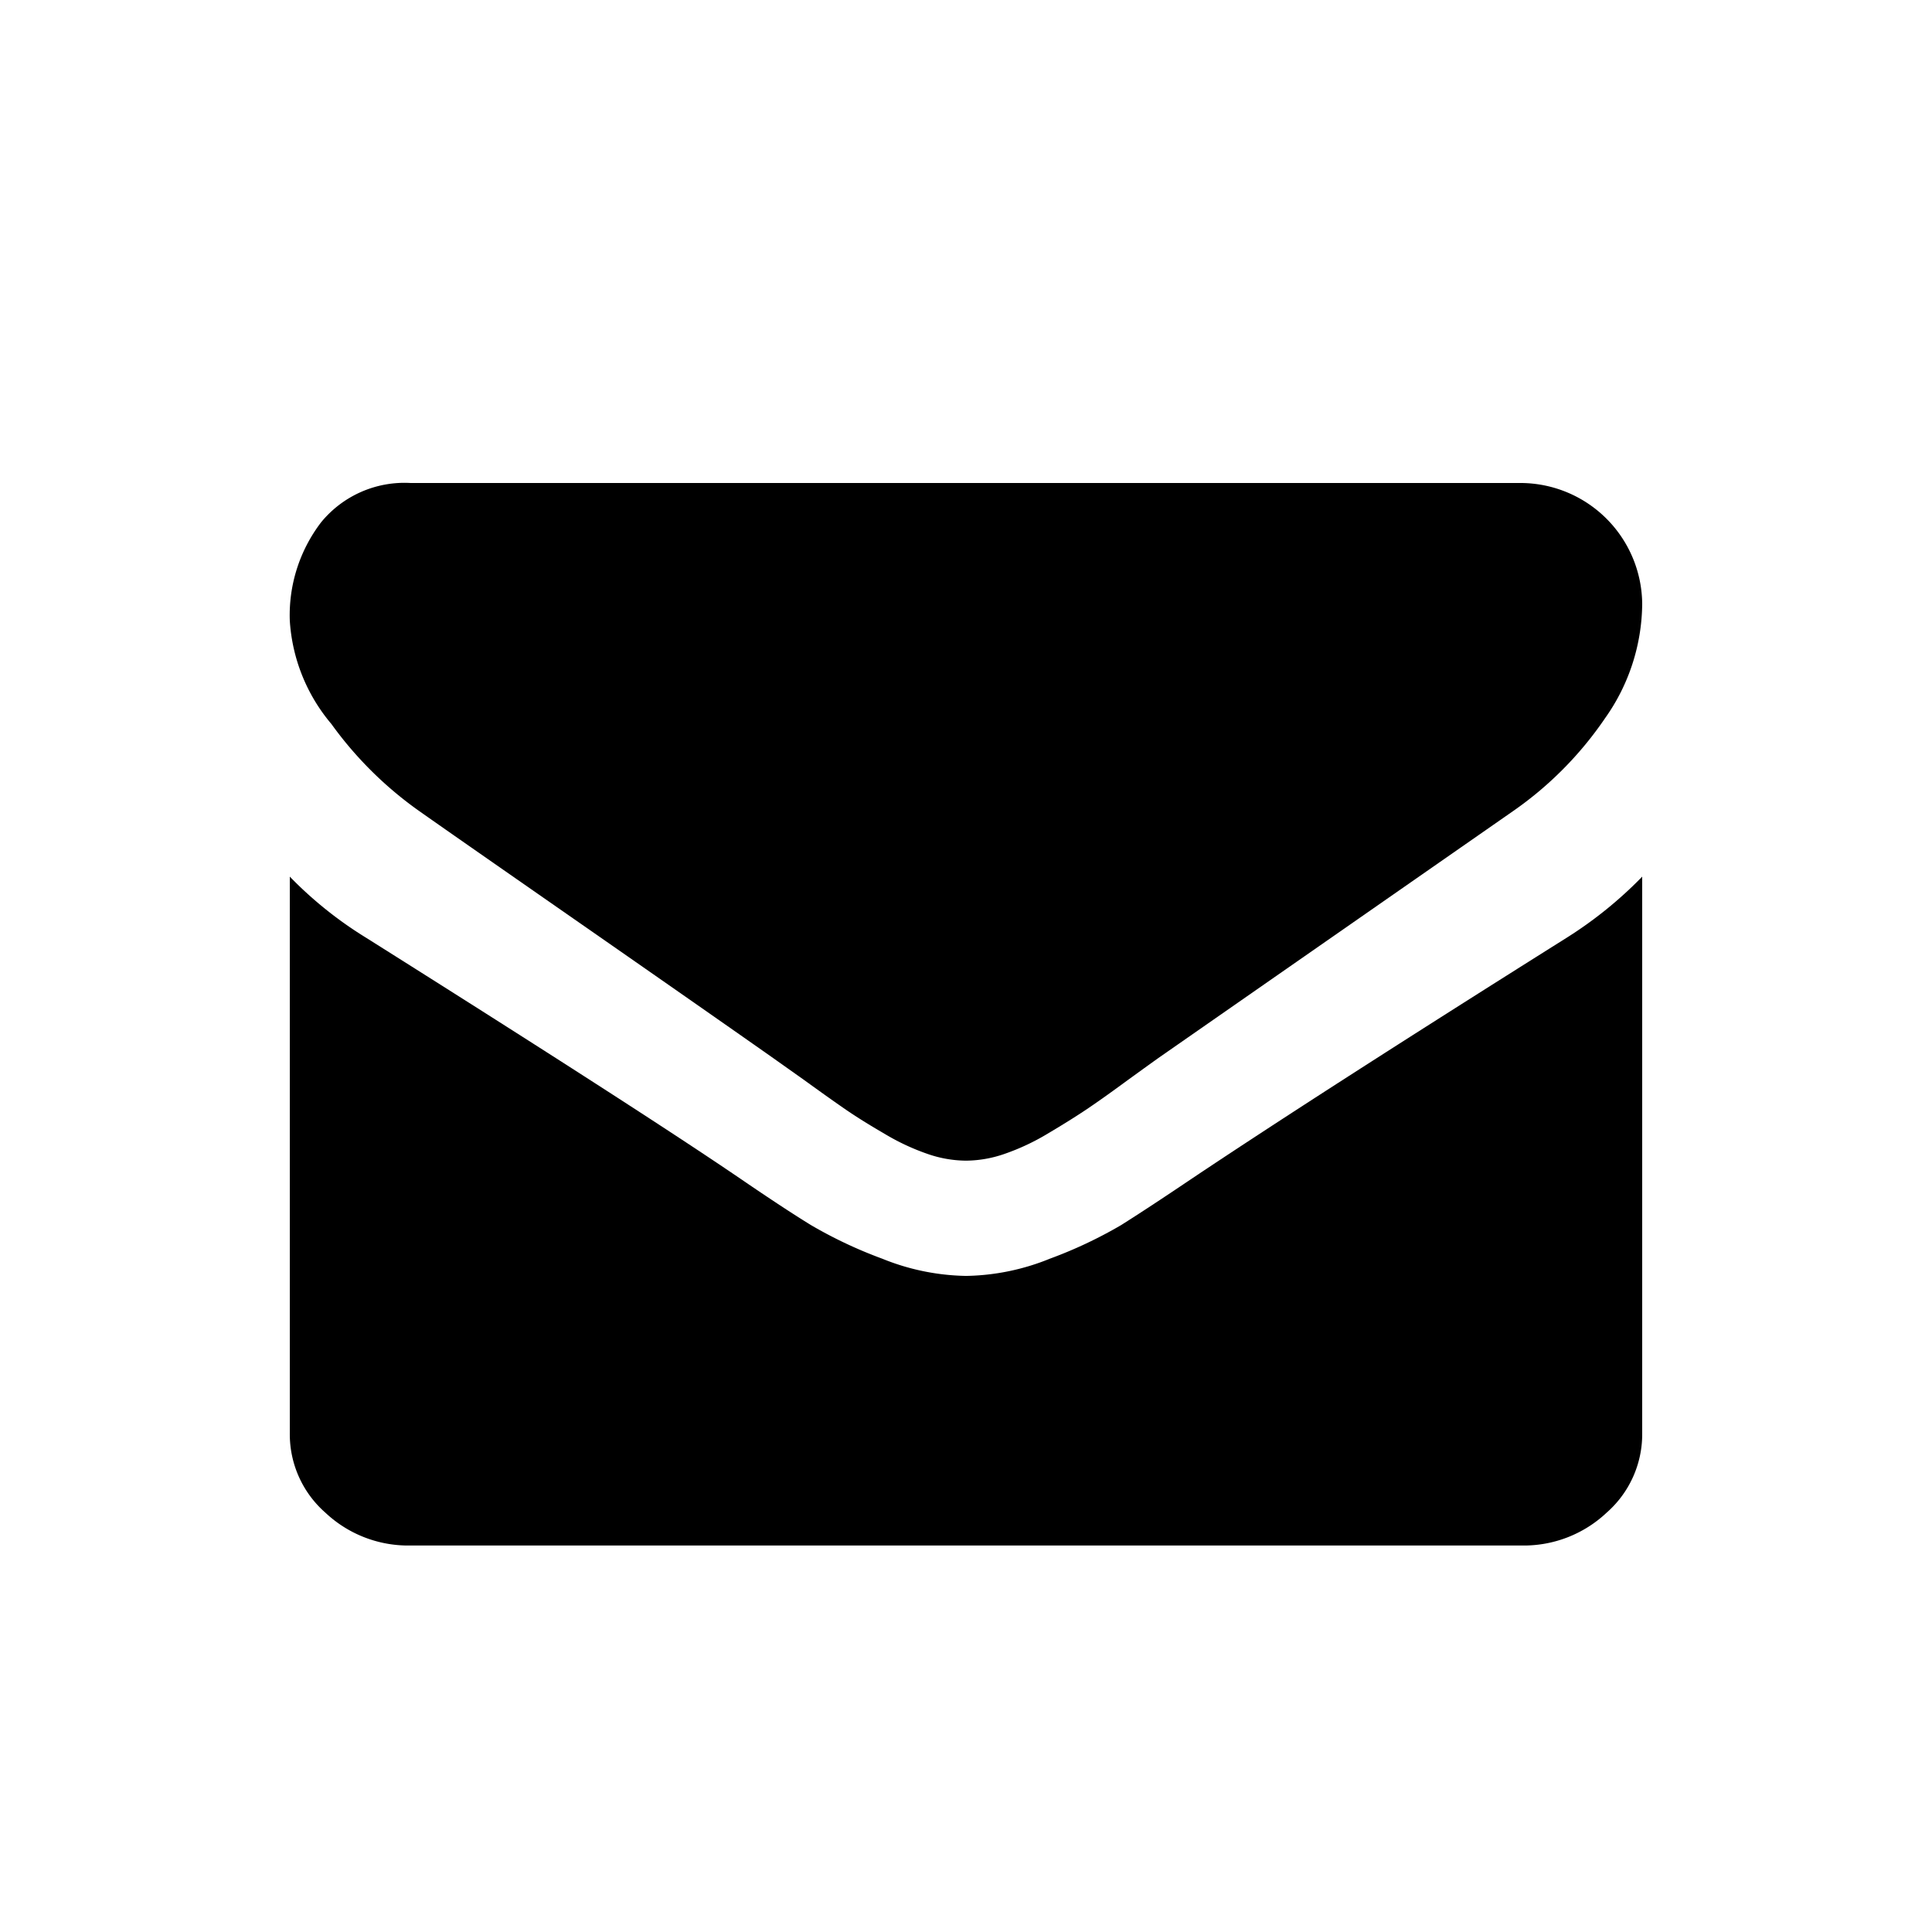 <svg xmlns="http://www.w3.org/2000/svg" width="20" height="20" viewBox="0 0 20 20">
  <g id="email" transform="translate(-47 -477)">
    <rect id="Rectangle_13" data-name="Rectangle 13" width="20" height="20" transform="translate(47 477)" opacity="0"/>
    <g id="Group_8849" data-name="Group 8849" transform="translate(50 482)">
      <path id="Path_45440" data-name="Path 45440" d="M1.344,58.219q.266.188,1.6,1.116t2.047,1.429L5.324,61q.254.184.422.3t.406.254a2.354,2.354,0,0,0,.449.211,1.235,1.235,0,0,0,.391.07h.016a1.236,1.236,0,0,0,.391-.07,2.356,2.356,0,0,0,.449-.211q.238-.141.406-.254t.422-.3q.254-.184.332-.239l3.656-2.545a3.716,3.716,0,0,0,.953-.963A2.072,2.072,0,0,0,14,56.073a1.262,1.262,0,0,0-1.25-1.253H1.25a1.115,1.115,0,0,0-.926.407A1.583,1.583,0,0,0,0,56.245a1.832,1.832,0,0,0,.43,1.069A3.882,3.882,0,0,0,1.344,58.219Z" transform="translate(0 -54.82)"/>
      <path id="Path_45441" data-name="Path 45441" d="M13.219,185.069q-2.562,1.611-3.89,2.5-.445.3-.723.475a4.6,4.6,0,0,1-.738.348,2.394,2.394,0,0,1-.859.178H6.992a2.4,2.4,0,0,1-.859-.178,4.6,4.6,0,0,1-.738-.348q-.277-.17-.723-.475-1.055-.719-3.883-2.5A4.07,4.07,0,0,1,0,184.437V190.2a1.08,1.08,0,0,0,.367.82,1.251,1.251,0,0,0,.883.341h11.5a1.251,1.251,0,0,0,.883-.341A1.08,1.08,0,0,0,14,190.2v-5.763A4.233,4.233,0,0,1,13.219,185.069Z" transform="translate(0 -180.362)"/>
    </g>
  </g>
</svg>
